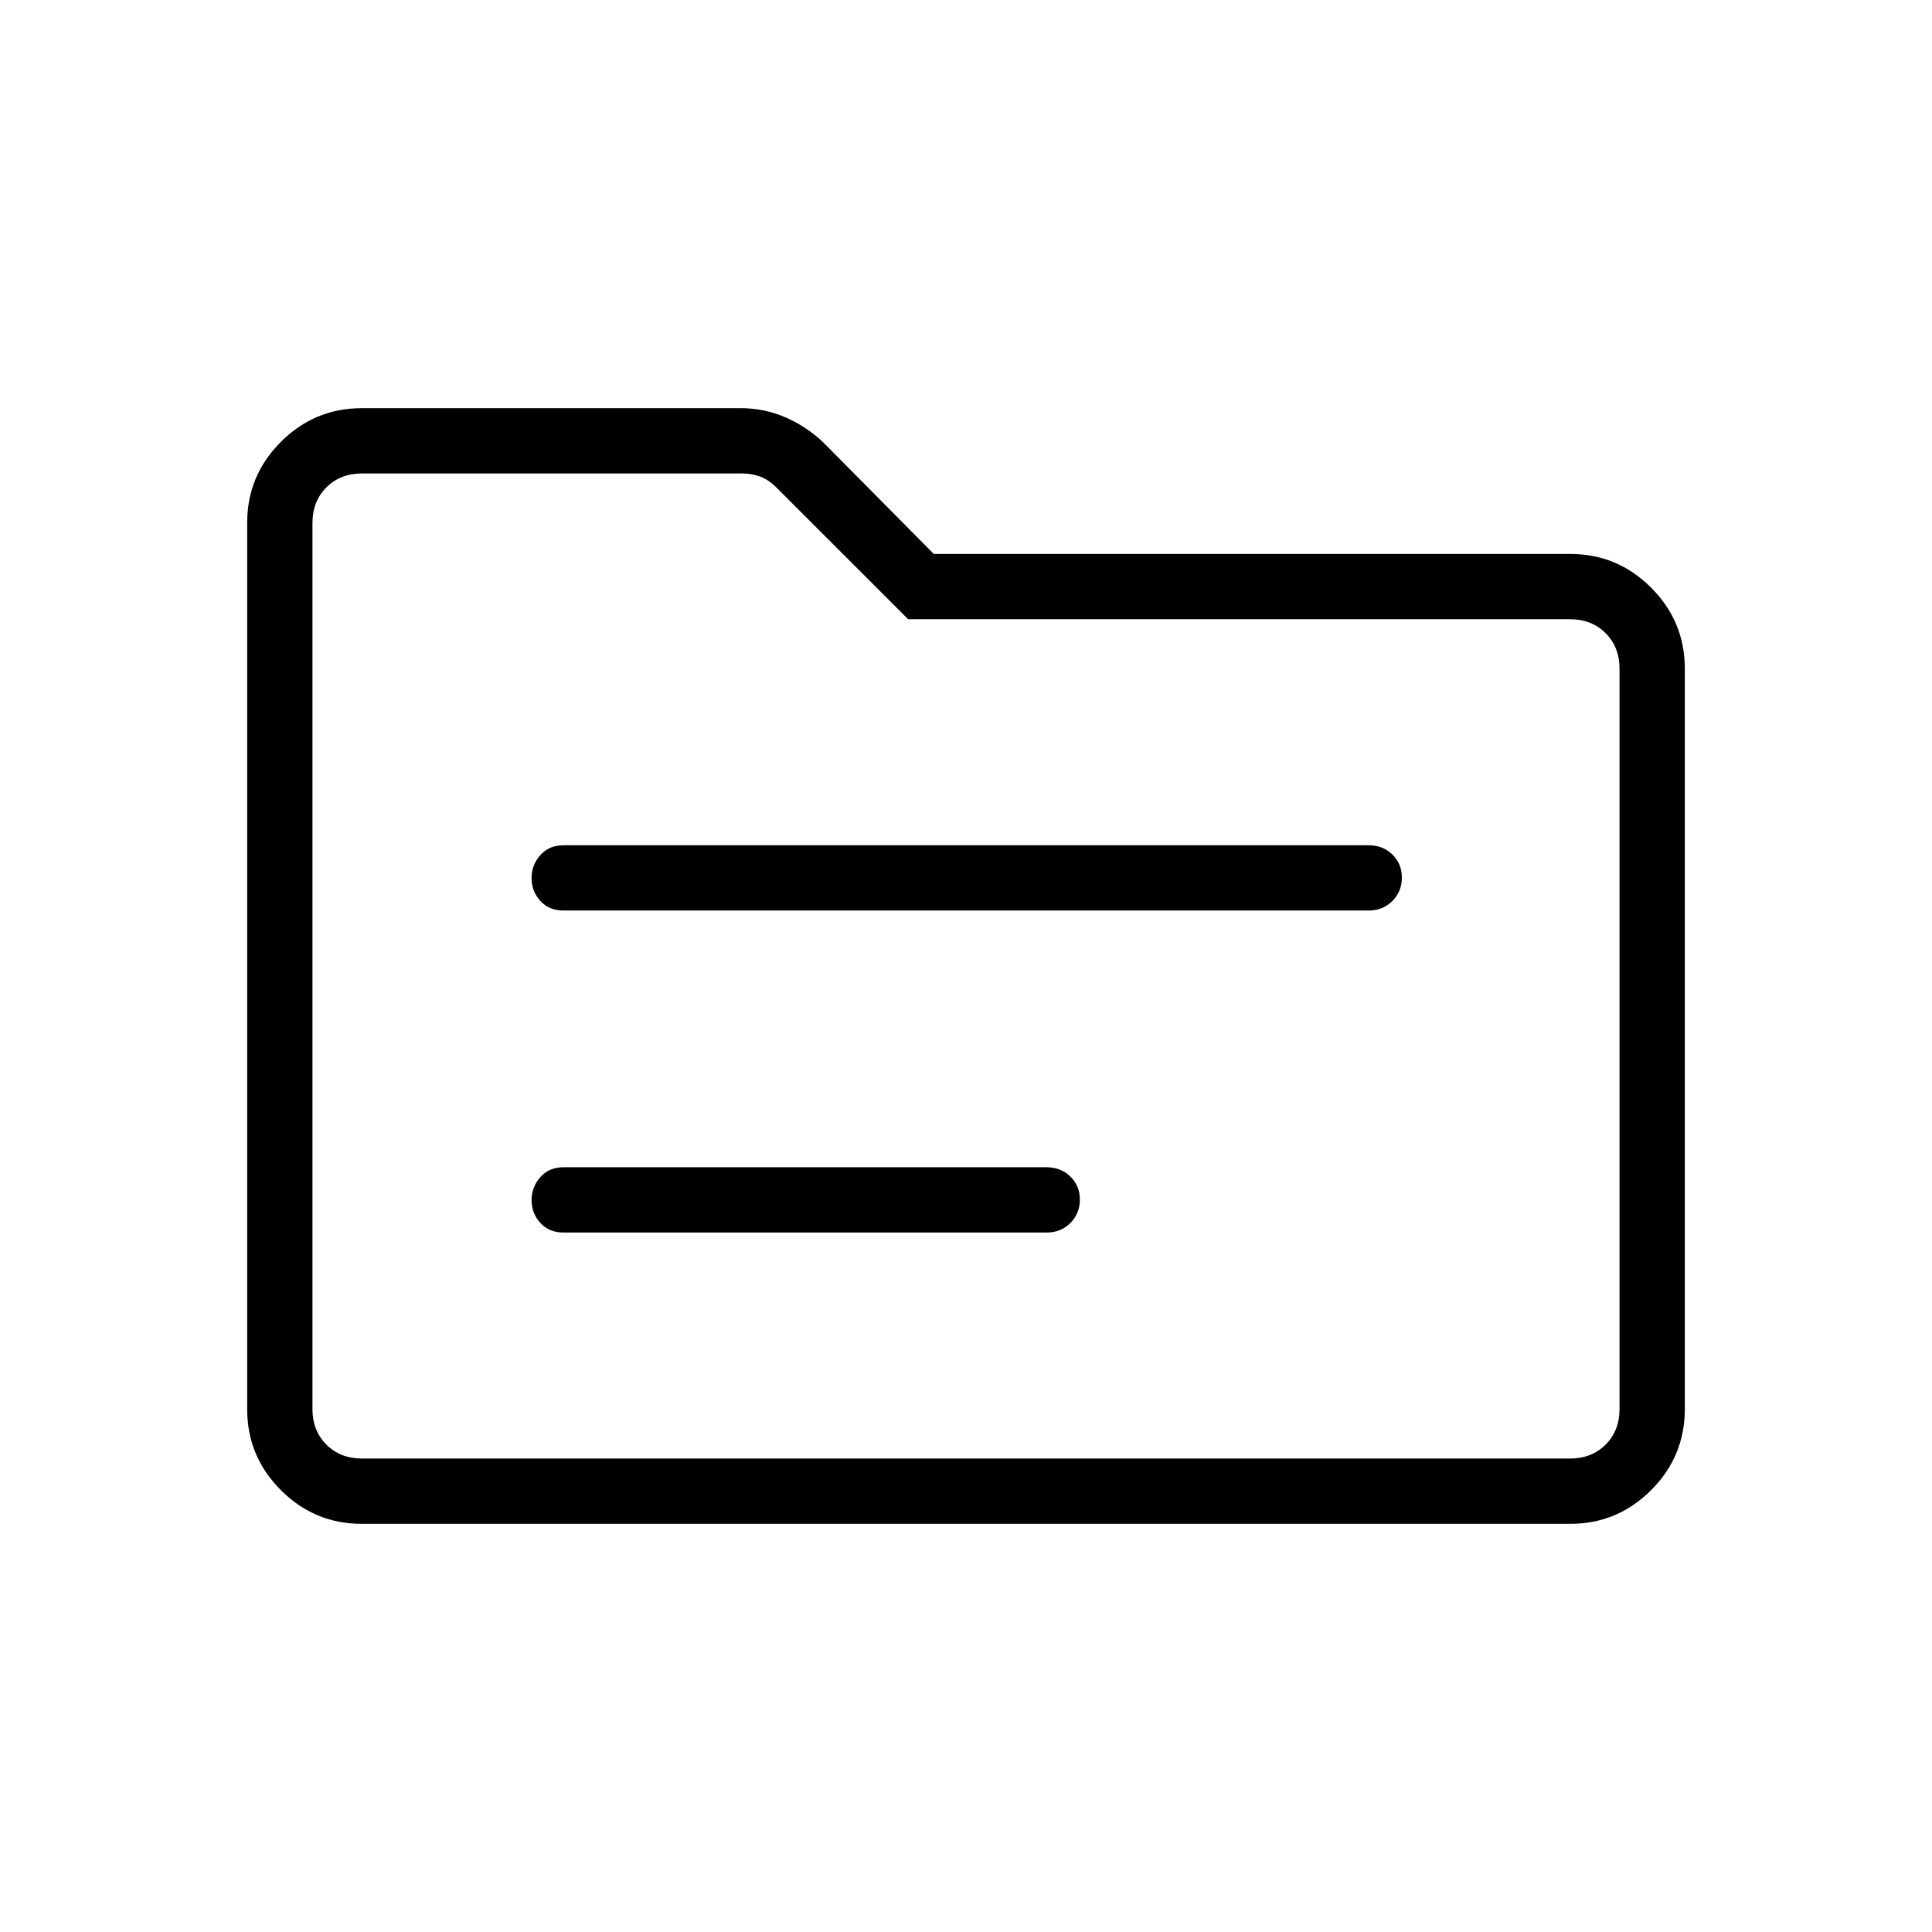 <svg xmlns="http://www.w3.org/2000/svg" height="40" viewBox="0 -960 960 960" width="40"><path d="M179.7-202.82q-23.42 0-40.15-16.75-16.73-16.75-16.73-40.2v-440.46q0-23.45 16.73-40.2 16.73-16.75 40.32-16.75h188.18q11.75 0 22.25 4.56 10.49 4.56 18.78 12.44L464-684.74h316.3q23.38 0 40.13 16.75 16.75 16.75 16.75 40.3v367.82q0 23.55-16.75 40.3-16.75 16.75-40.13 16.75H179.7Zm.17-32.44h600.26q10.77 0 17.69-6.92 6.92-6.92 6.92-17.69v-367.82q0-10.77-6.92-17.7-6.92-6.92-17.69-6.92H451.26l-65.52-65.51q-3.84-3.85-8.07-5.39-4.23-1.53-8.85-1.53H179.87q-10.77 0-17.69 6.92-6.92 6.92-6.92 17.69v440.26q0 10.77 6.92 17.69 6.92 6.92 17.69 6.92Zm-24.61 0v-489.48 489.48ZM280-347.56h240q7.17 0 11.87-4.75 4.71-4.74 4.71-11.6 0-6.86-4.71-11.47Q527.17-380 520-380H280q-7.17 0-11.51 4.9-4.35 4.9-4.35 11.44 0 6.55 4.35 11.32 4.34 4.78 11.51 4.78Zm0-160h400q7.17 0 11.87-4.75 4.71-4.74 4.71-11.6 0-6.86-4.71-11.47Q687.17-540 680-540H280q-7.17 0-11.51 4.9-4.35 4.9-4.35 11.44 0 6.55 4.35 11.32 4.34 4.78 11.51 4.78Z"/></svg>